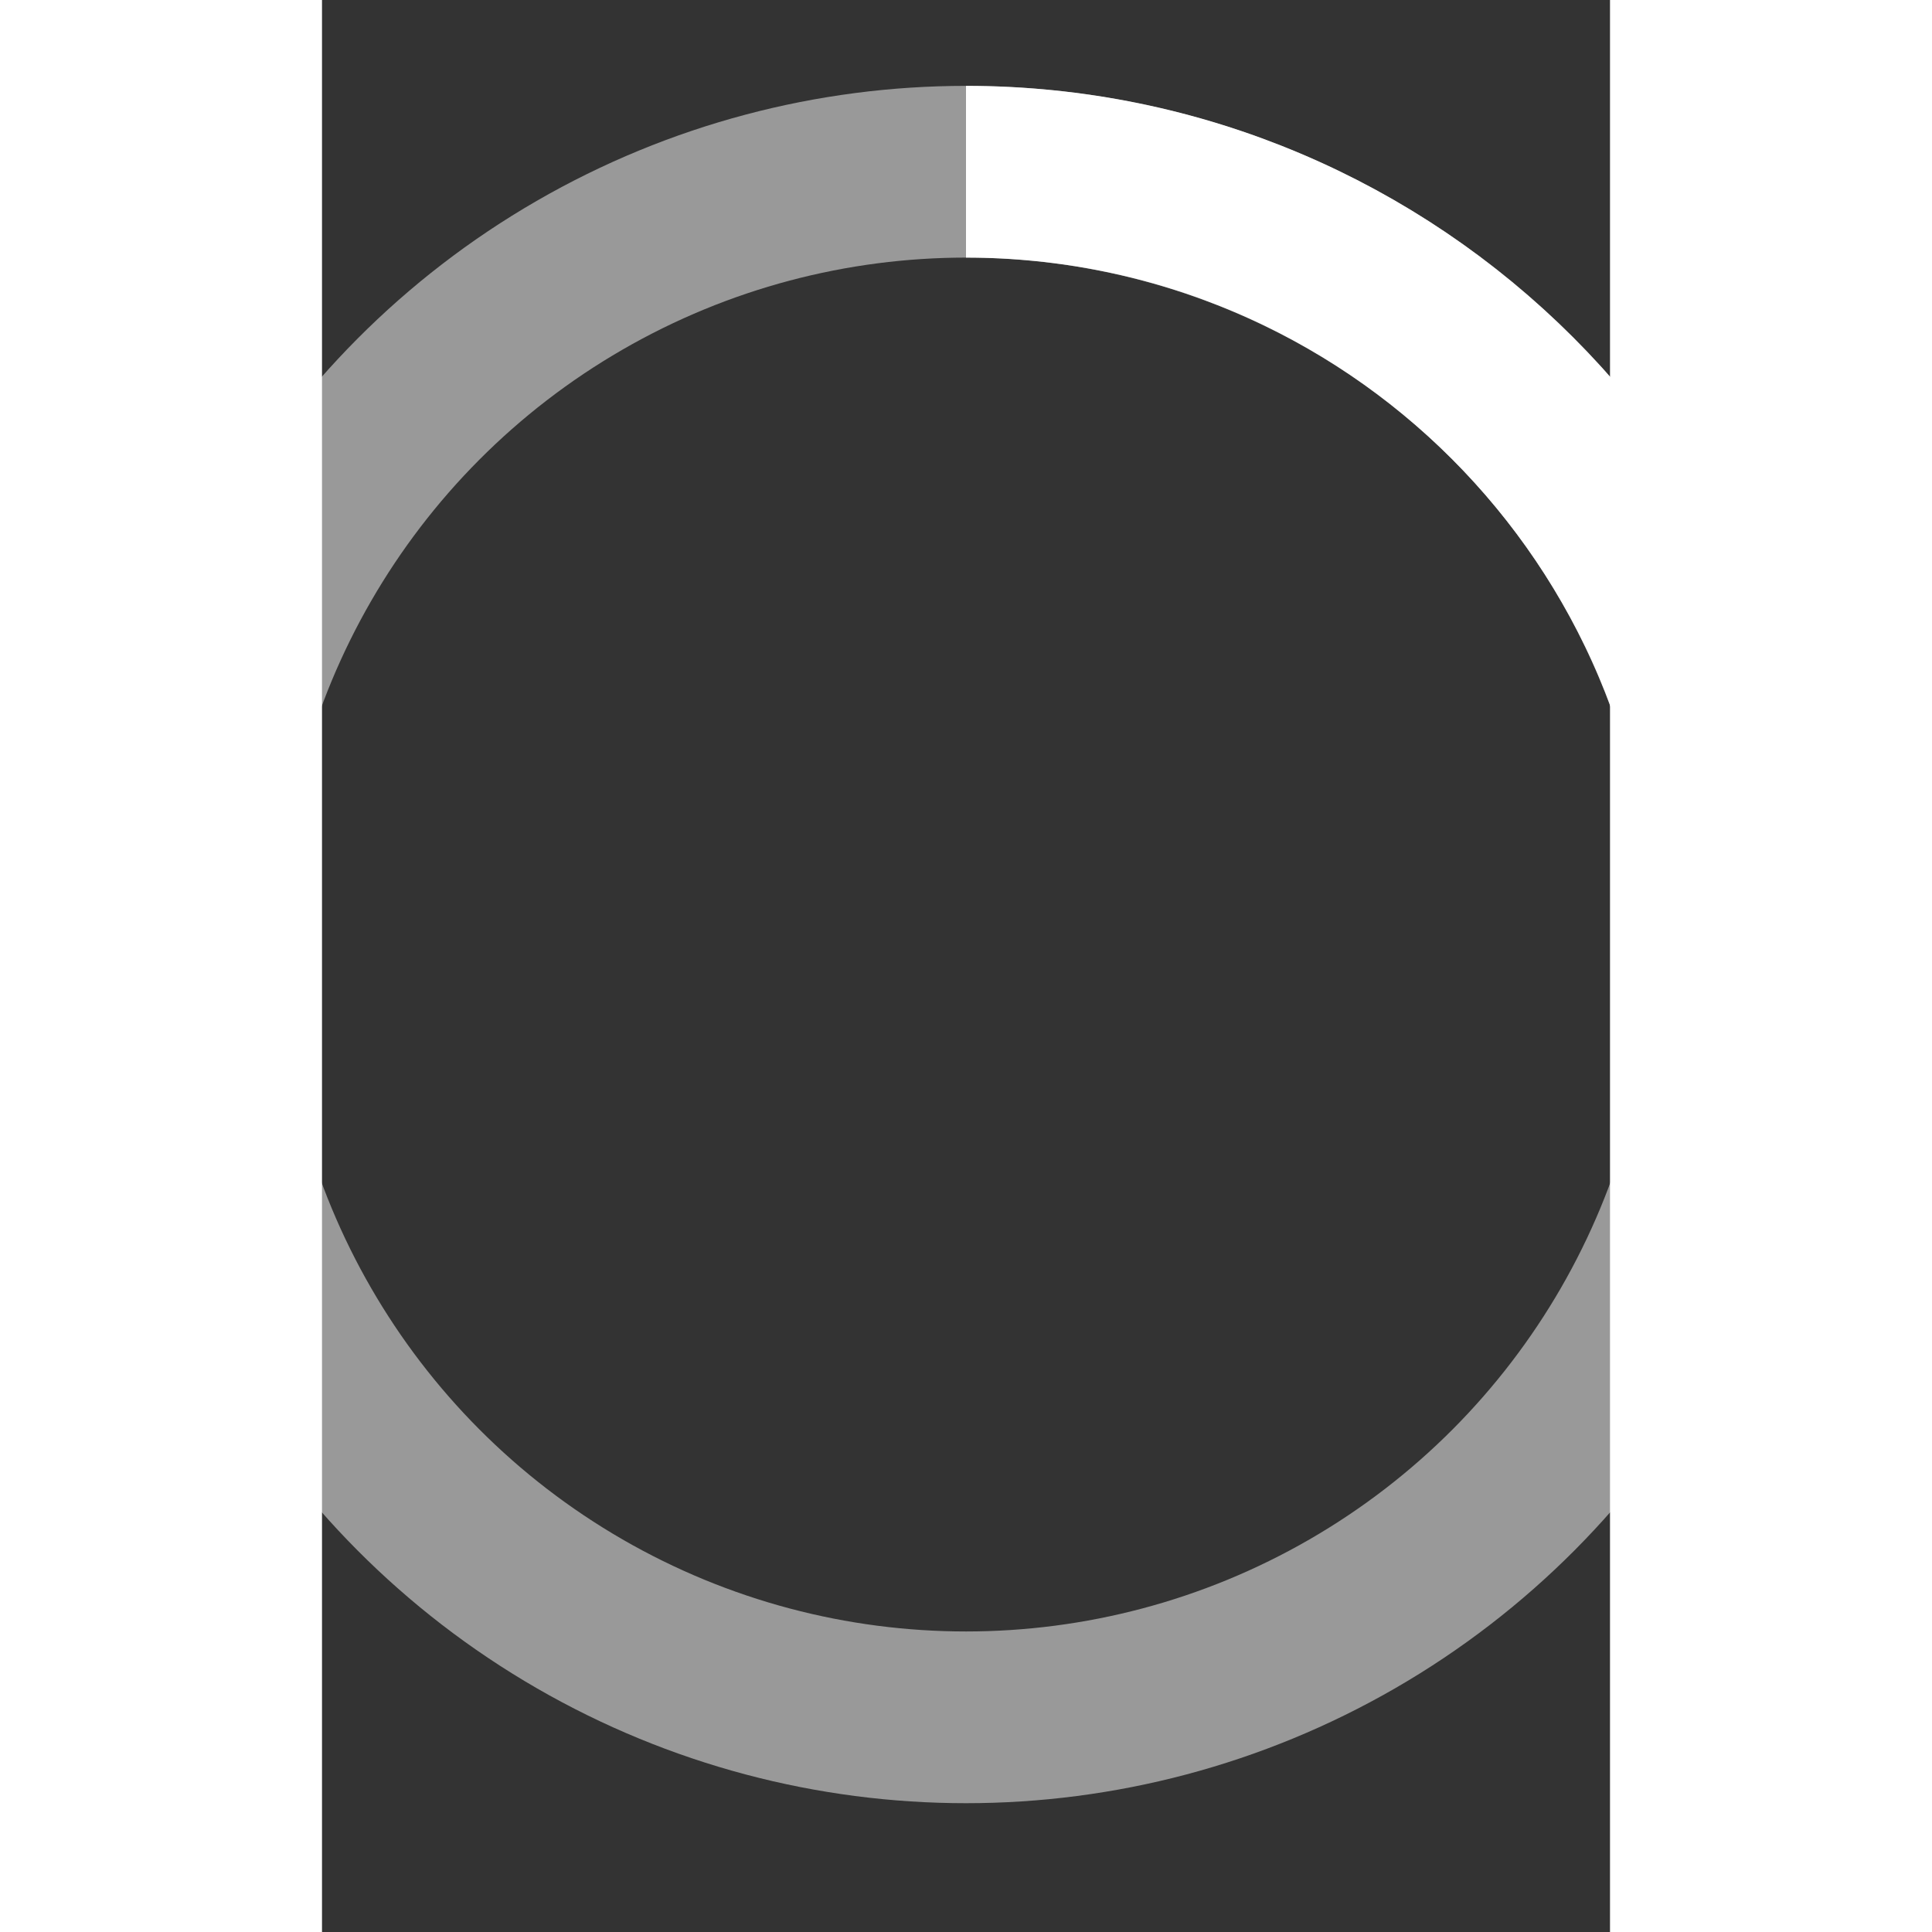 <!-- By Sam Herbert (@sherb), for everyone. More @ http://goo.gl/7AJzbL -->
<svg width="50" height="50" viewBox="4 -3 30 45" xmlns="http://www.w3.org/2000/svg" stroke="#7a7a7a">
    <rect x="4" y="-3" width="30" height="45" fill="#333333" stroke="none"/>
    <g fill="none" fill-rule="evenodd" stroke="#fff">
        <g transform="translate(1 1)" stroke-width="4">
            <circle stroke-opacity=".5" cx="18" cy="18" r="18"/>
            <path d="M36 18c0-9.94-8.06-18-18-18">
                <animateTransform
                    attributeName="transform"
                    type="rotate"
                    from="0 18 18"
                    to="360 18 18"
                    dur="0.4s"
                    repeatCount="indefinite"
                    fill="#fff"/>
            </path>
        </g>
    </g>
</svg>